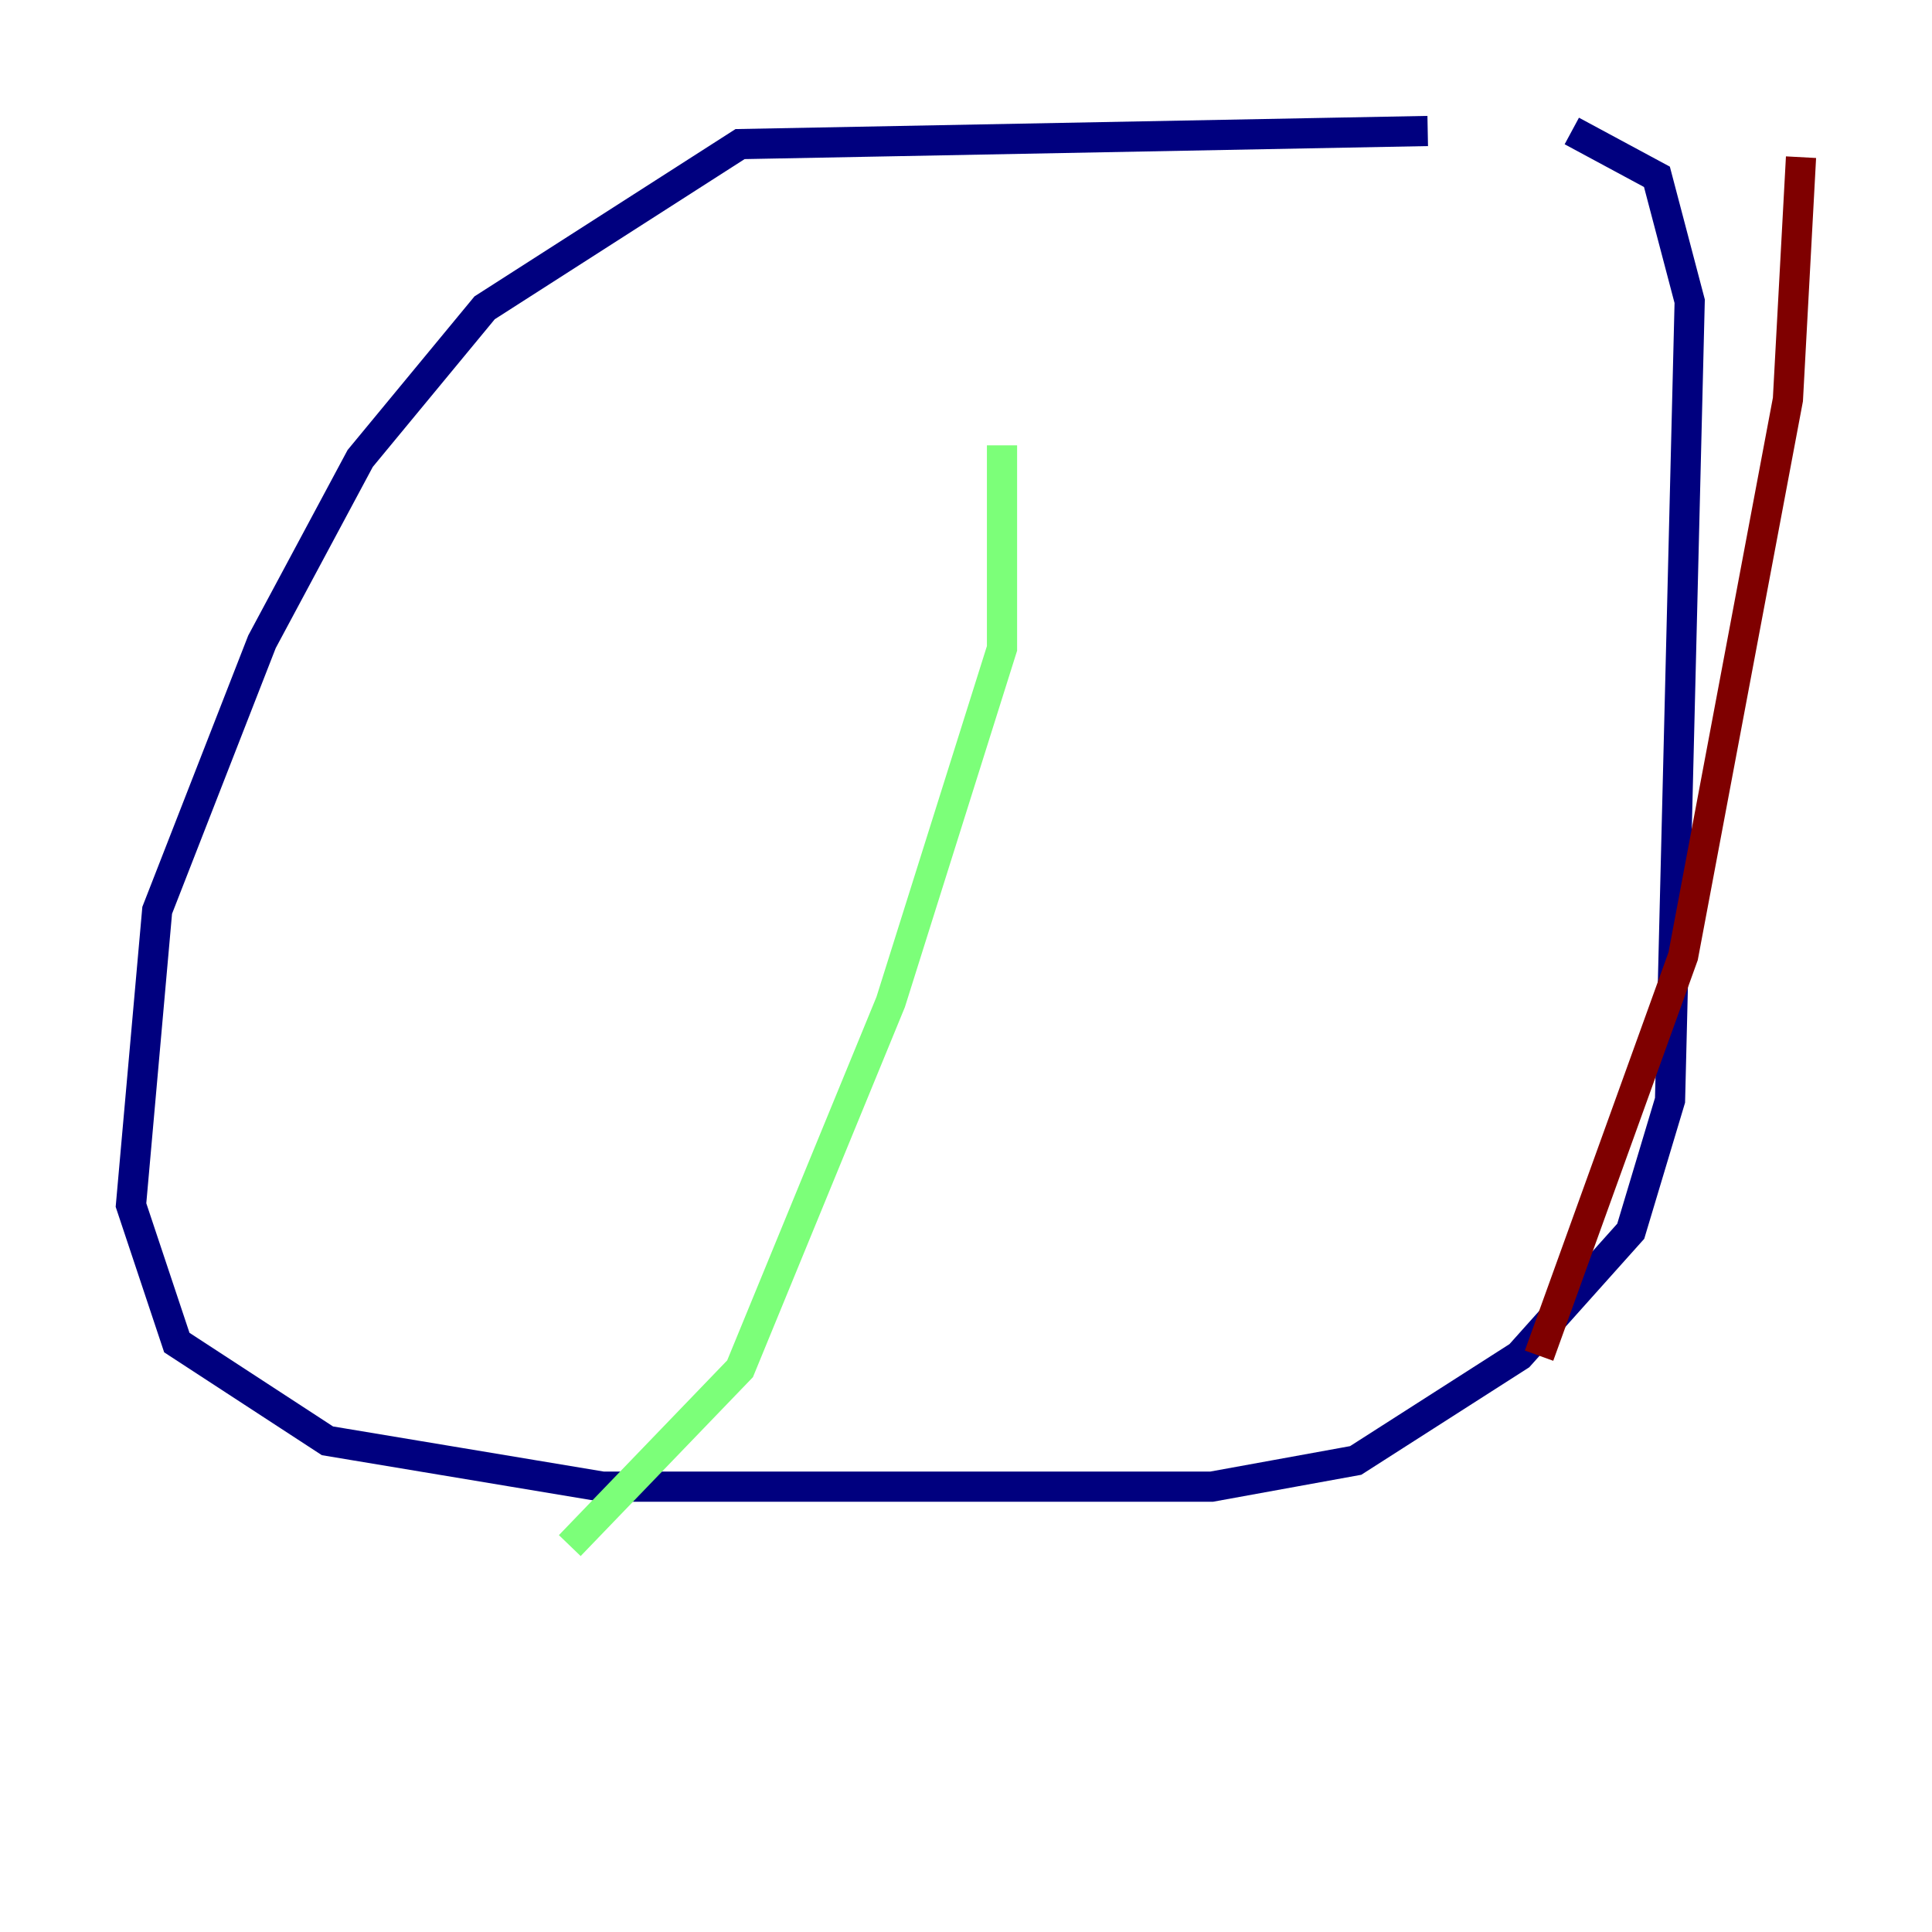 <?xml version="1.0" encoding="utf-8" ?>
<svg baseProfile="tiny" height="128" version="1.2" viewBox="0,0,128,128" width="128" xmlns="http://www.w3.org/2000/svg" xmlns:ev="http://www.w3.org/2001/xml-events" xmlns:xlink="http://www.w3.org/1999/xlink"><defs /><polyline fill="none" points="94.59,8.678 49.031,9.546 32.108,20.393 23.864,30.373 17.356,42.522 10.414,60.312 8.678,79.837 11.715,88.949 21.695,95.458 39.919,98.495 80.271,98.495 89.817,96.759 100.664,89.817 108.041,81.573 110.644,72.895 111.946,19.959 109.776,11.715 104.136,8.678" stroke="#00007f" stroke-width="2" /><polyline fill="none" points="66.386,29.505 66.386,42.956 59.01,66.386 49.031,90.685 37.749,102.4" stroke="#7cff79" stroke-width="2" /><polyline fill="none" points="119.322,10.414 118.454,26.468 111.512,63.349 101.966,89.817" stroke="#7f0000" stroke-width="2" /></svg>